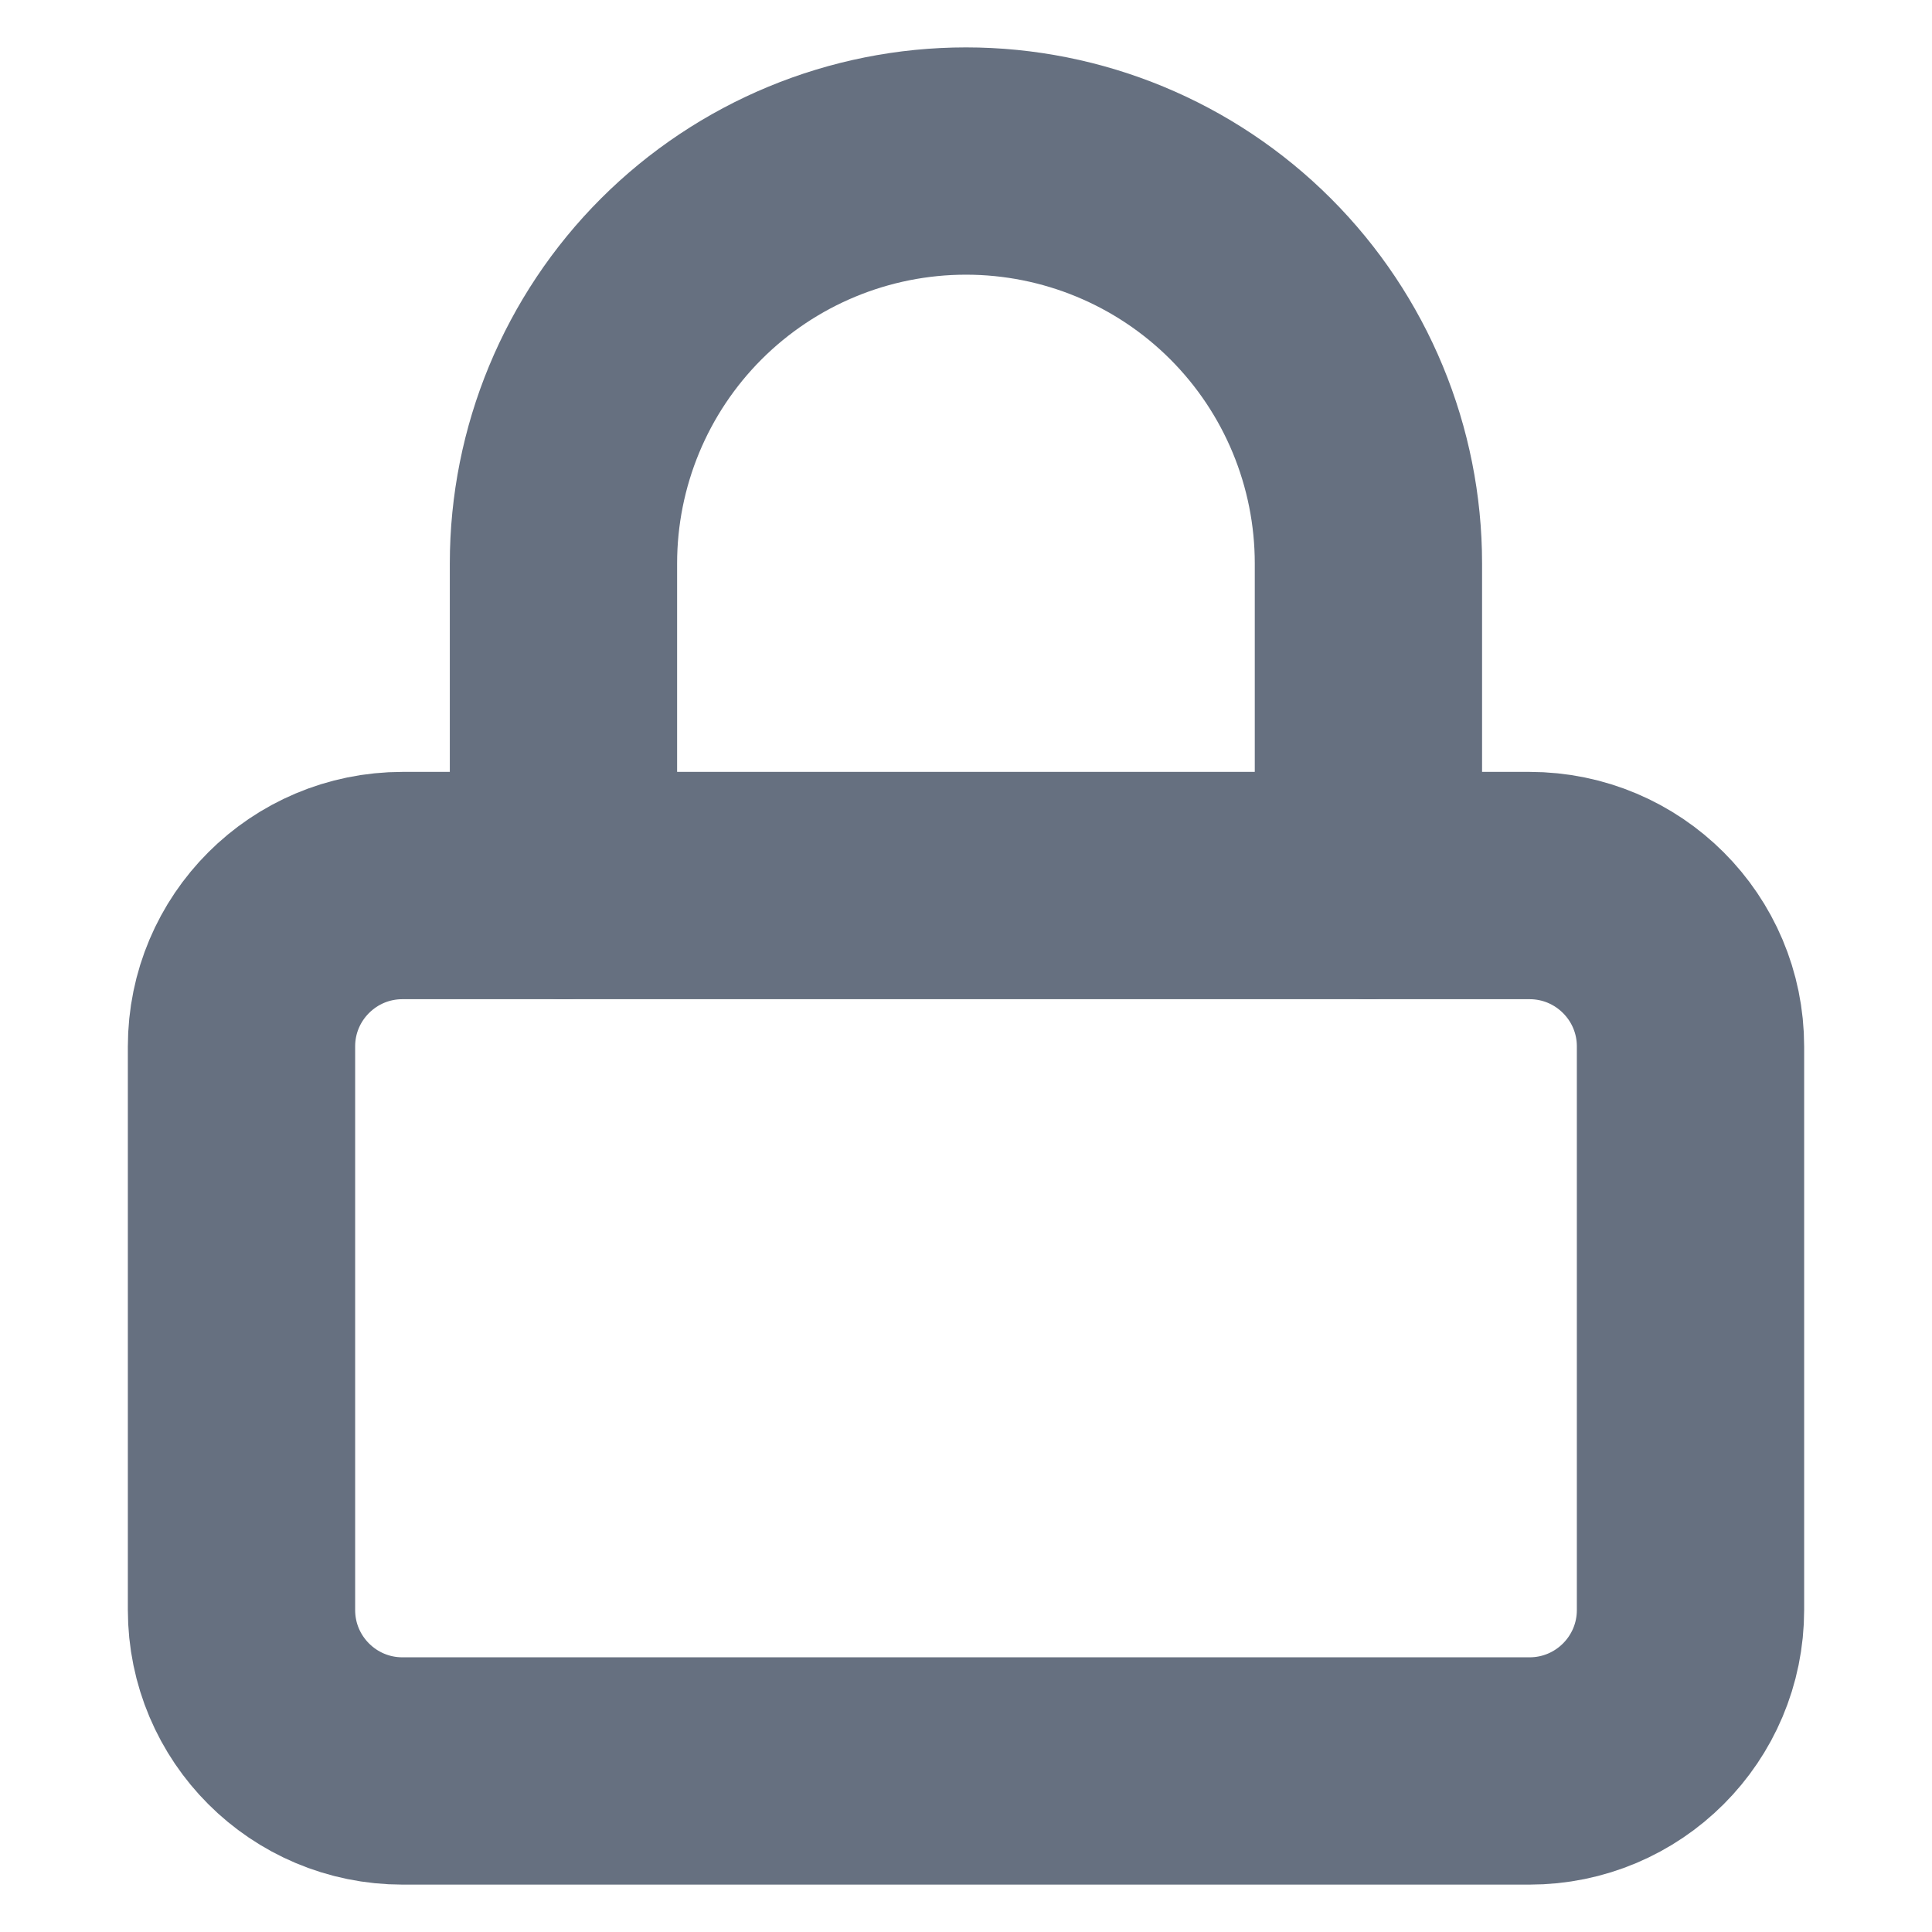 <svg width="17" height="17" viewBox="0 0 17 17" fill="none" xmlns="http://www.w3.org/2000/svg">
<path d="M13.458 7.792H3.542C2.759 7.792 2.125 8.426 2.125 9.208V14.166C2.125 14.949 2.759 15.583 3.542 15.583H13.458C14.241 15.583 14.875 14.949 14.875 14.166V9.208C14.875 8.426 14.241 7.792 13.458 7.792Z" stroke="#667080" stroke-width="2" stroke-linecap="round" stroke-linejoin="round"/>
<path d="M4.958 7.792V4.958C4.958 4.019 5.331 3.118 5.995 2.454C6.66 1.79 7.56 1.417 8.5 1.417C9.439 1.417 10.34 1.79 11.004 2.454C11.668 3.118 12.041 4.019 12.041 4.958V7.792" stroke="#667080" stroke-width="2" stroke-linecap="round" stroke-linejoin="round"/>
</svg>
